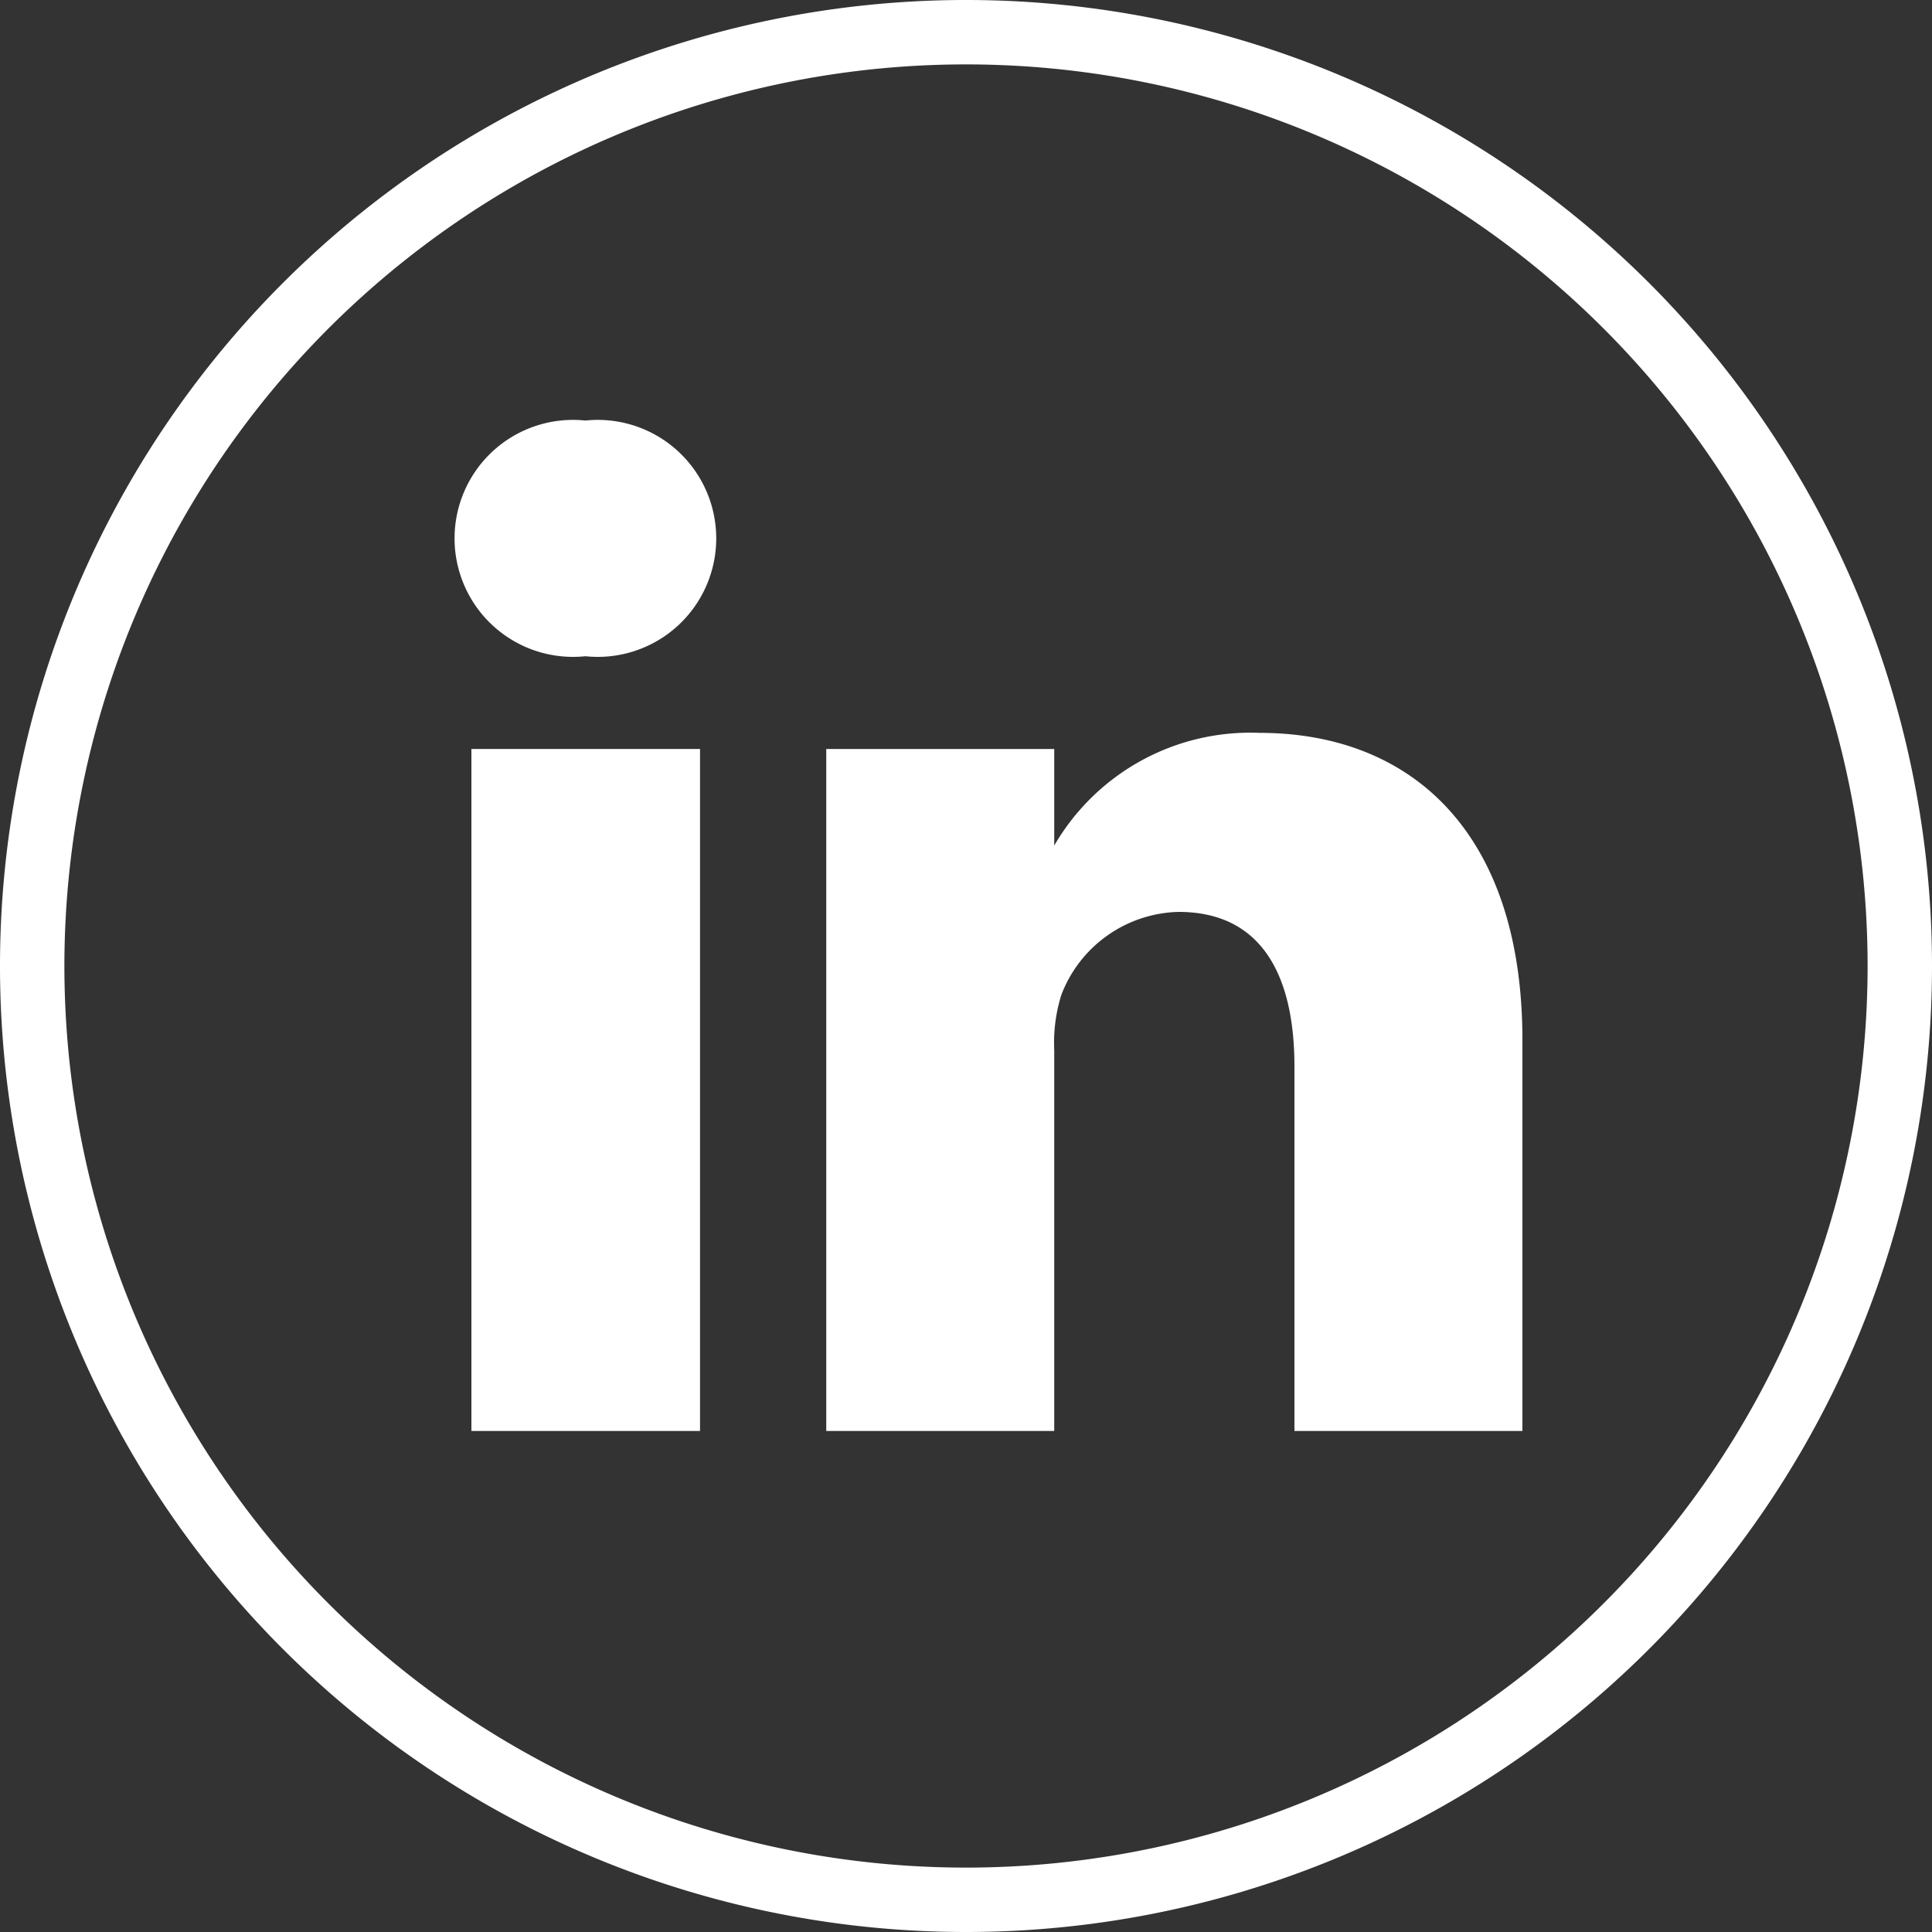<svg xmlns="http://www.w3.org/2000/svg" viewBox="0 0 30 30"><rect x="0" y="0" width="30" height="30" fill="#333333" stroke="none"/><defs><style>.cls-1{fill:#fff;}</style></defs><title>Asset 7</title><g id="Layer_2" data-name="Layer 2"><g id="Layer_1-2" data-name="Layer 1"><path class="cls-1" d="M15,1A14,14,0,1,0,29,15,14,14,0,0,0,15,1m0,29A15,15,0,1,1,30,15,15,15,0,0,1,15,30"/><rect class="cls-1" x="7.32" y="11.63" width="3.55" height="10.59"/><path class="cls-1" d="M9.09,10.19h0a1.84,1.84,0,1,1,0-3.66,1.84,1.84,0,1,1,0,3.66"/><path class="cls-1" d="M23.64,22.22H20.1V16.56c0-1.43-.52-2.4-1.8-2.4a2,2,0,0,0-1.82,1.29,2.5,2.5,0,0,0-.11.86v5.91H12.83s0-9.59,0-10.59h3.54v1.5a3.52,3.52,0,0,1,3.19-1.75c2.33,0,4.08,1.52,4.08,4.77Z"/></g></g></svg>
